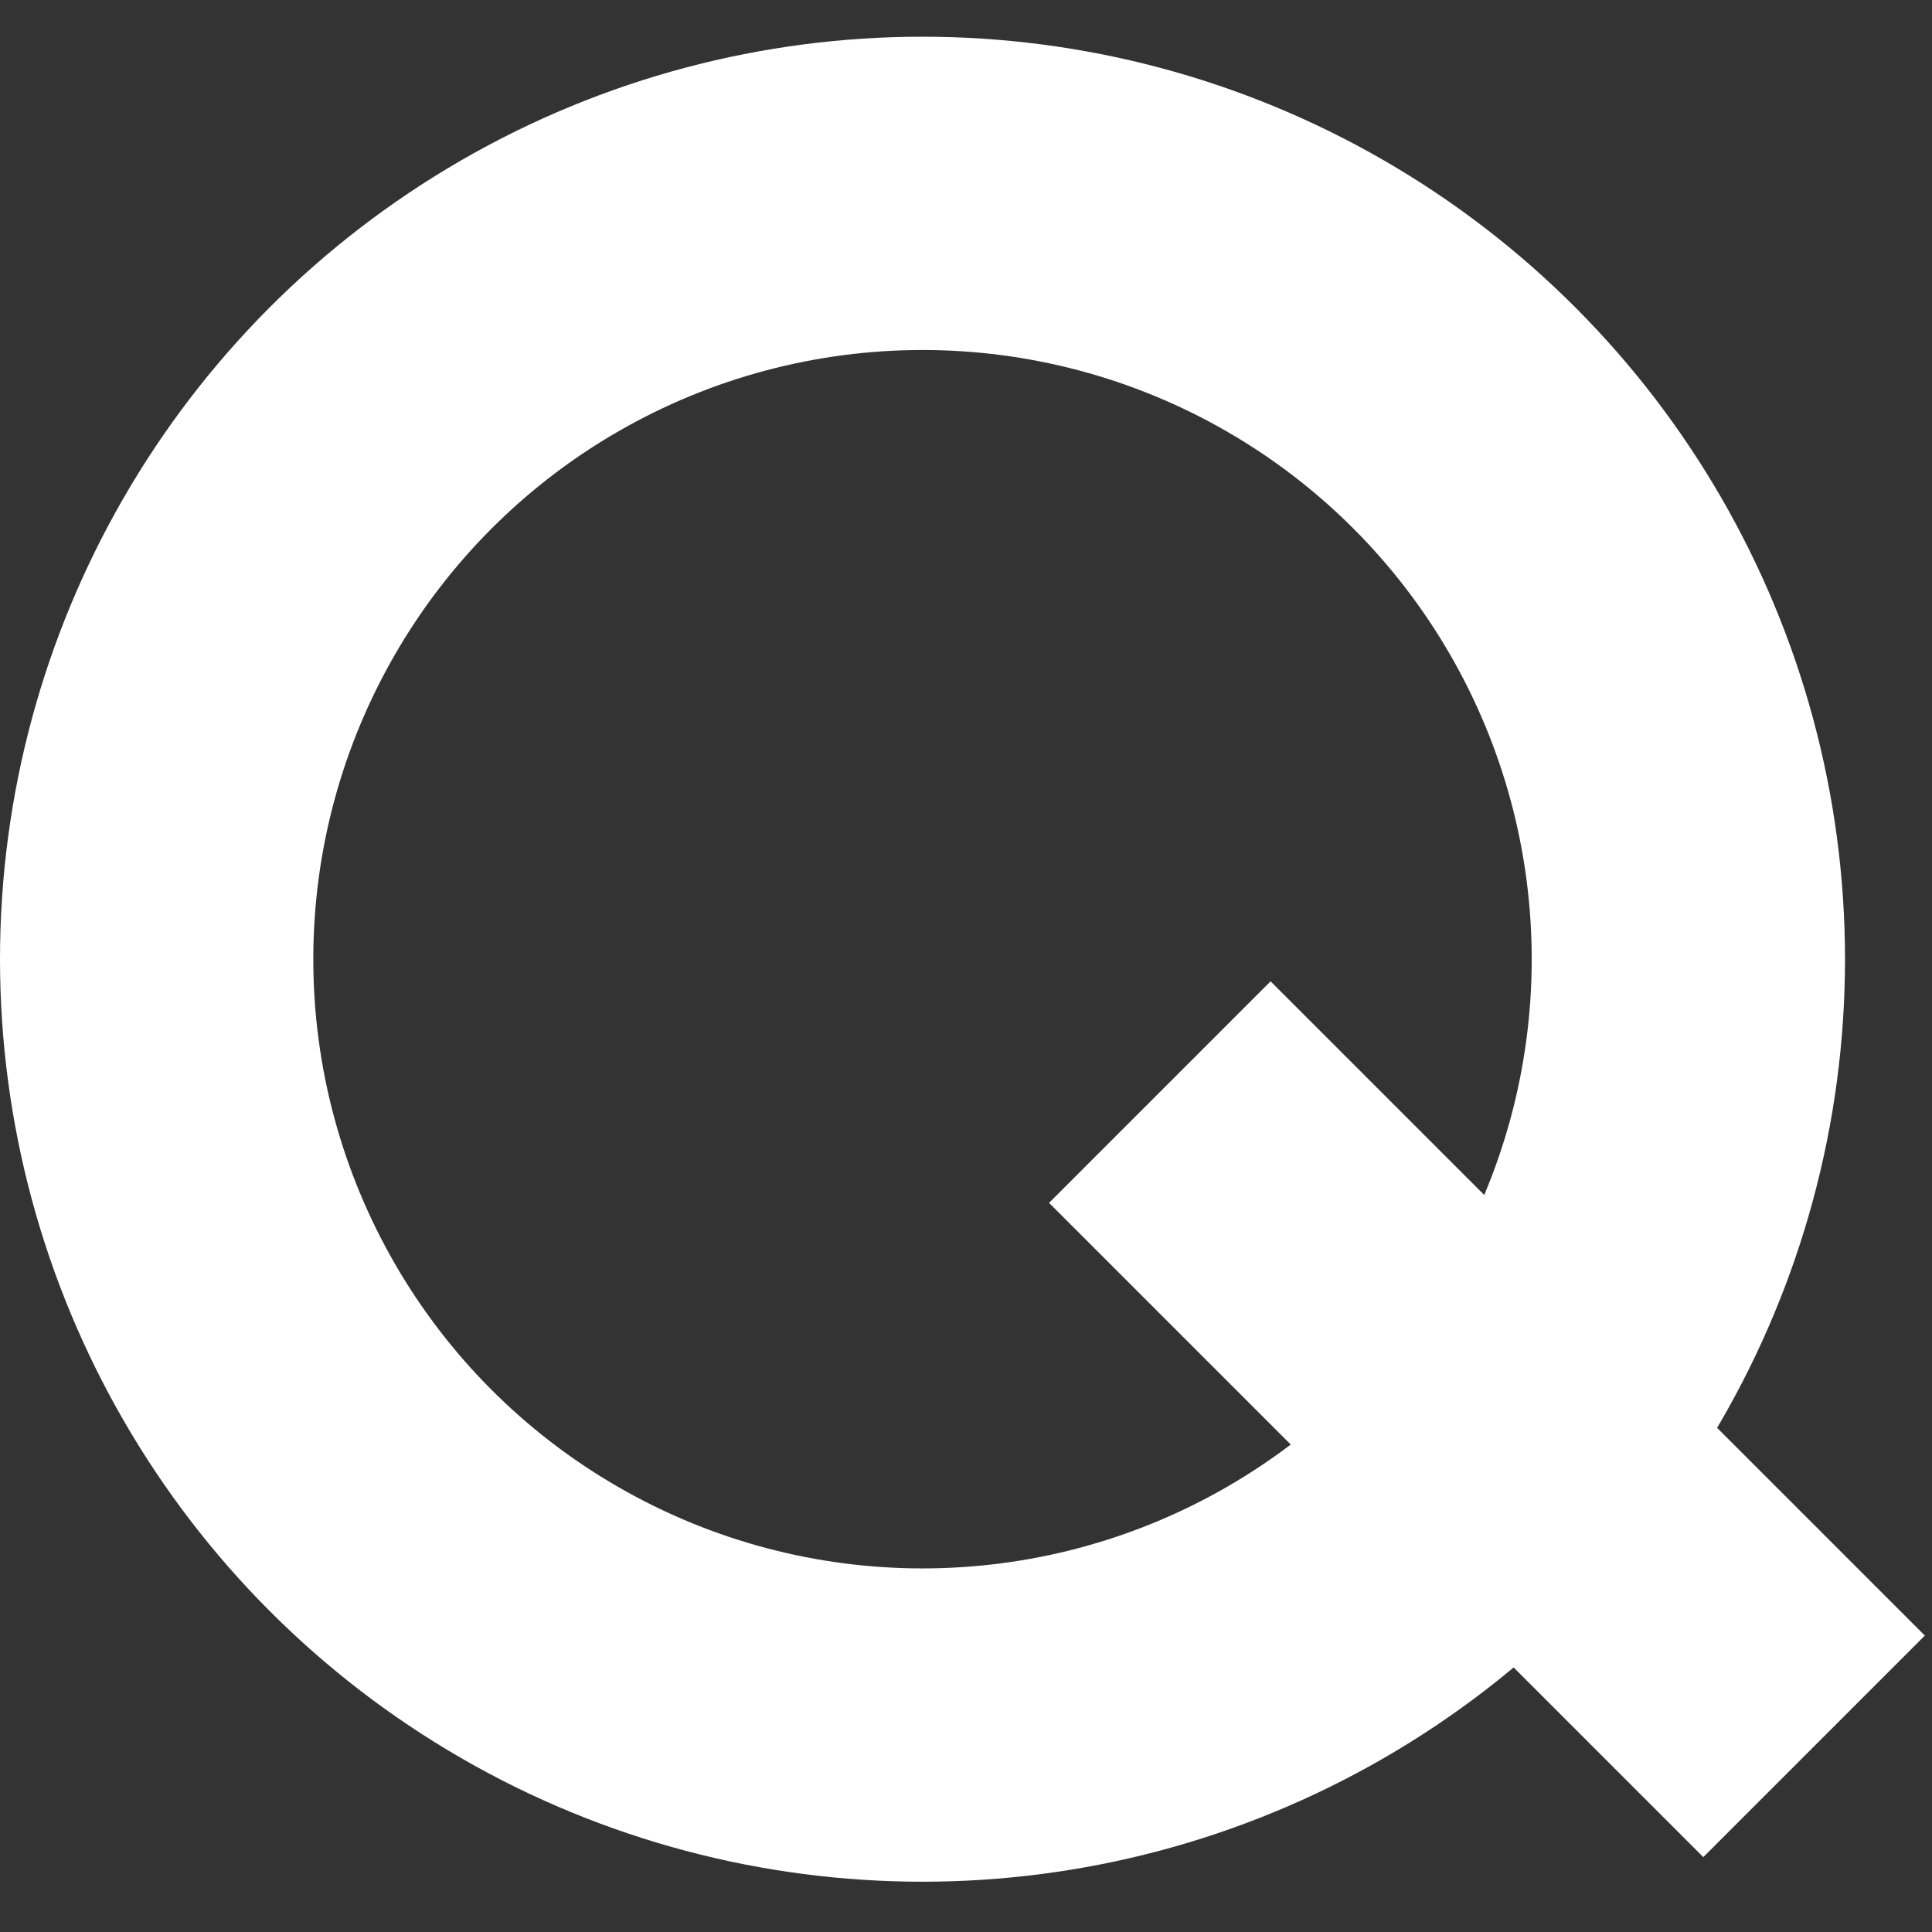 <?xml version="1.0" encoding="UTF-8" standalone="no"?>
<svg width="37px" height="37px" viewBox="0 0 37 37" version="1.1" xmlns="http://www.w3.org/2000/svg" xmlns:xlink="http://www.w3.org/1999/xlink">
    <rect x="0" y="0" width="37" height="37" fill="#333333" stroke="none"/>
    <!-- Generator: Sketch 3.8.3 (29802) - http://www.bohemiancoding.com/sketch -->
    <title>Resource Queue</title>
    <desc>Created with Sketch.</desc>
    <defs></defs>
    <g id="Symbols" stroke="none" stroke-width="1" fill="none" fill-rule="evenodd">
        <g id="Tool-Bar" transform="translate(-43, -940)" stroke="#FFFFFF" stroke-width="6">
            <g id="Resource-Queue" transform="translate(46, 943.703)">
                <ellipse id="Oval-39" cx="14.667" cy="14.667" rx="14.667" ry="14.667"></ellipse>
                <path d="M21.333,19.333 L29.62,27.62" id="Line" stroke-linecap="square"></path>
            </g>
        </g>
    </g>
</svg>